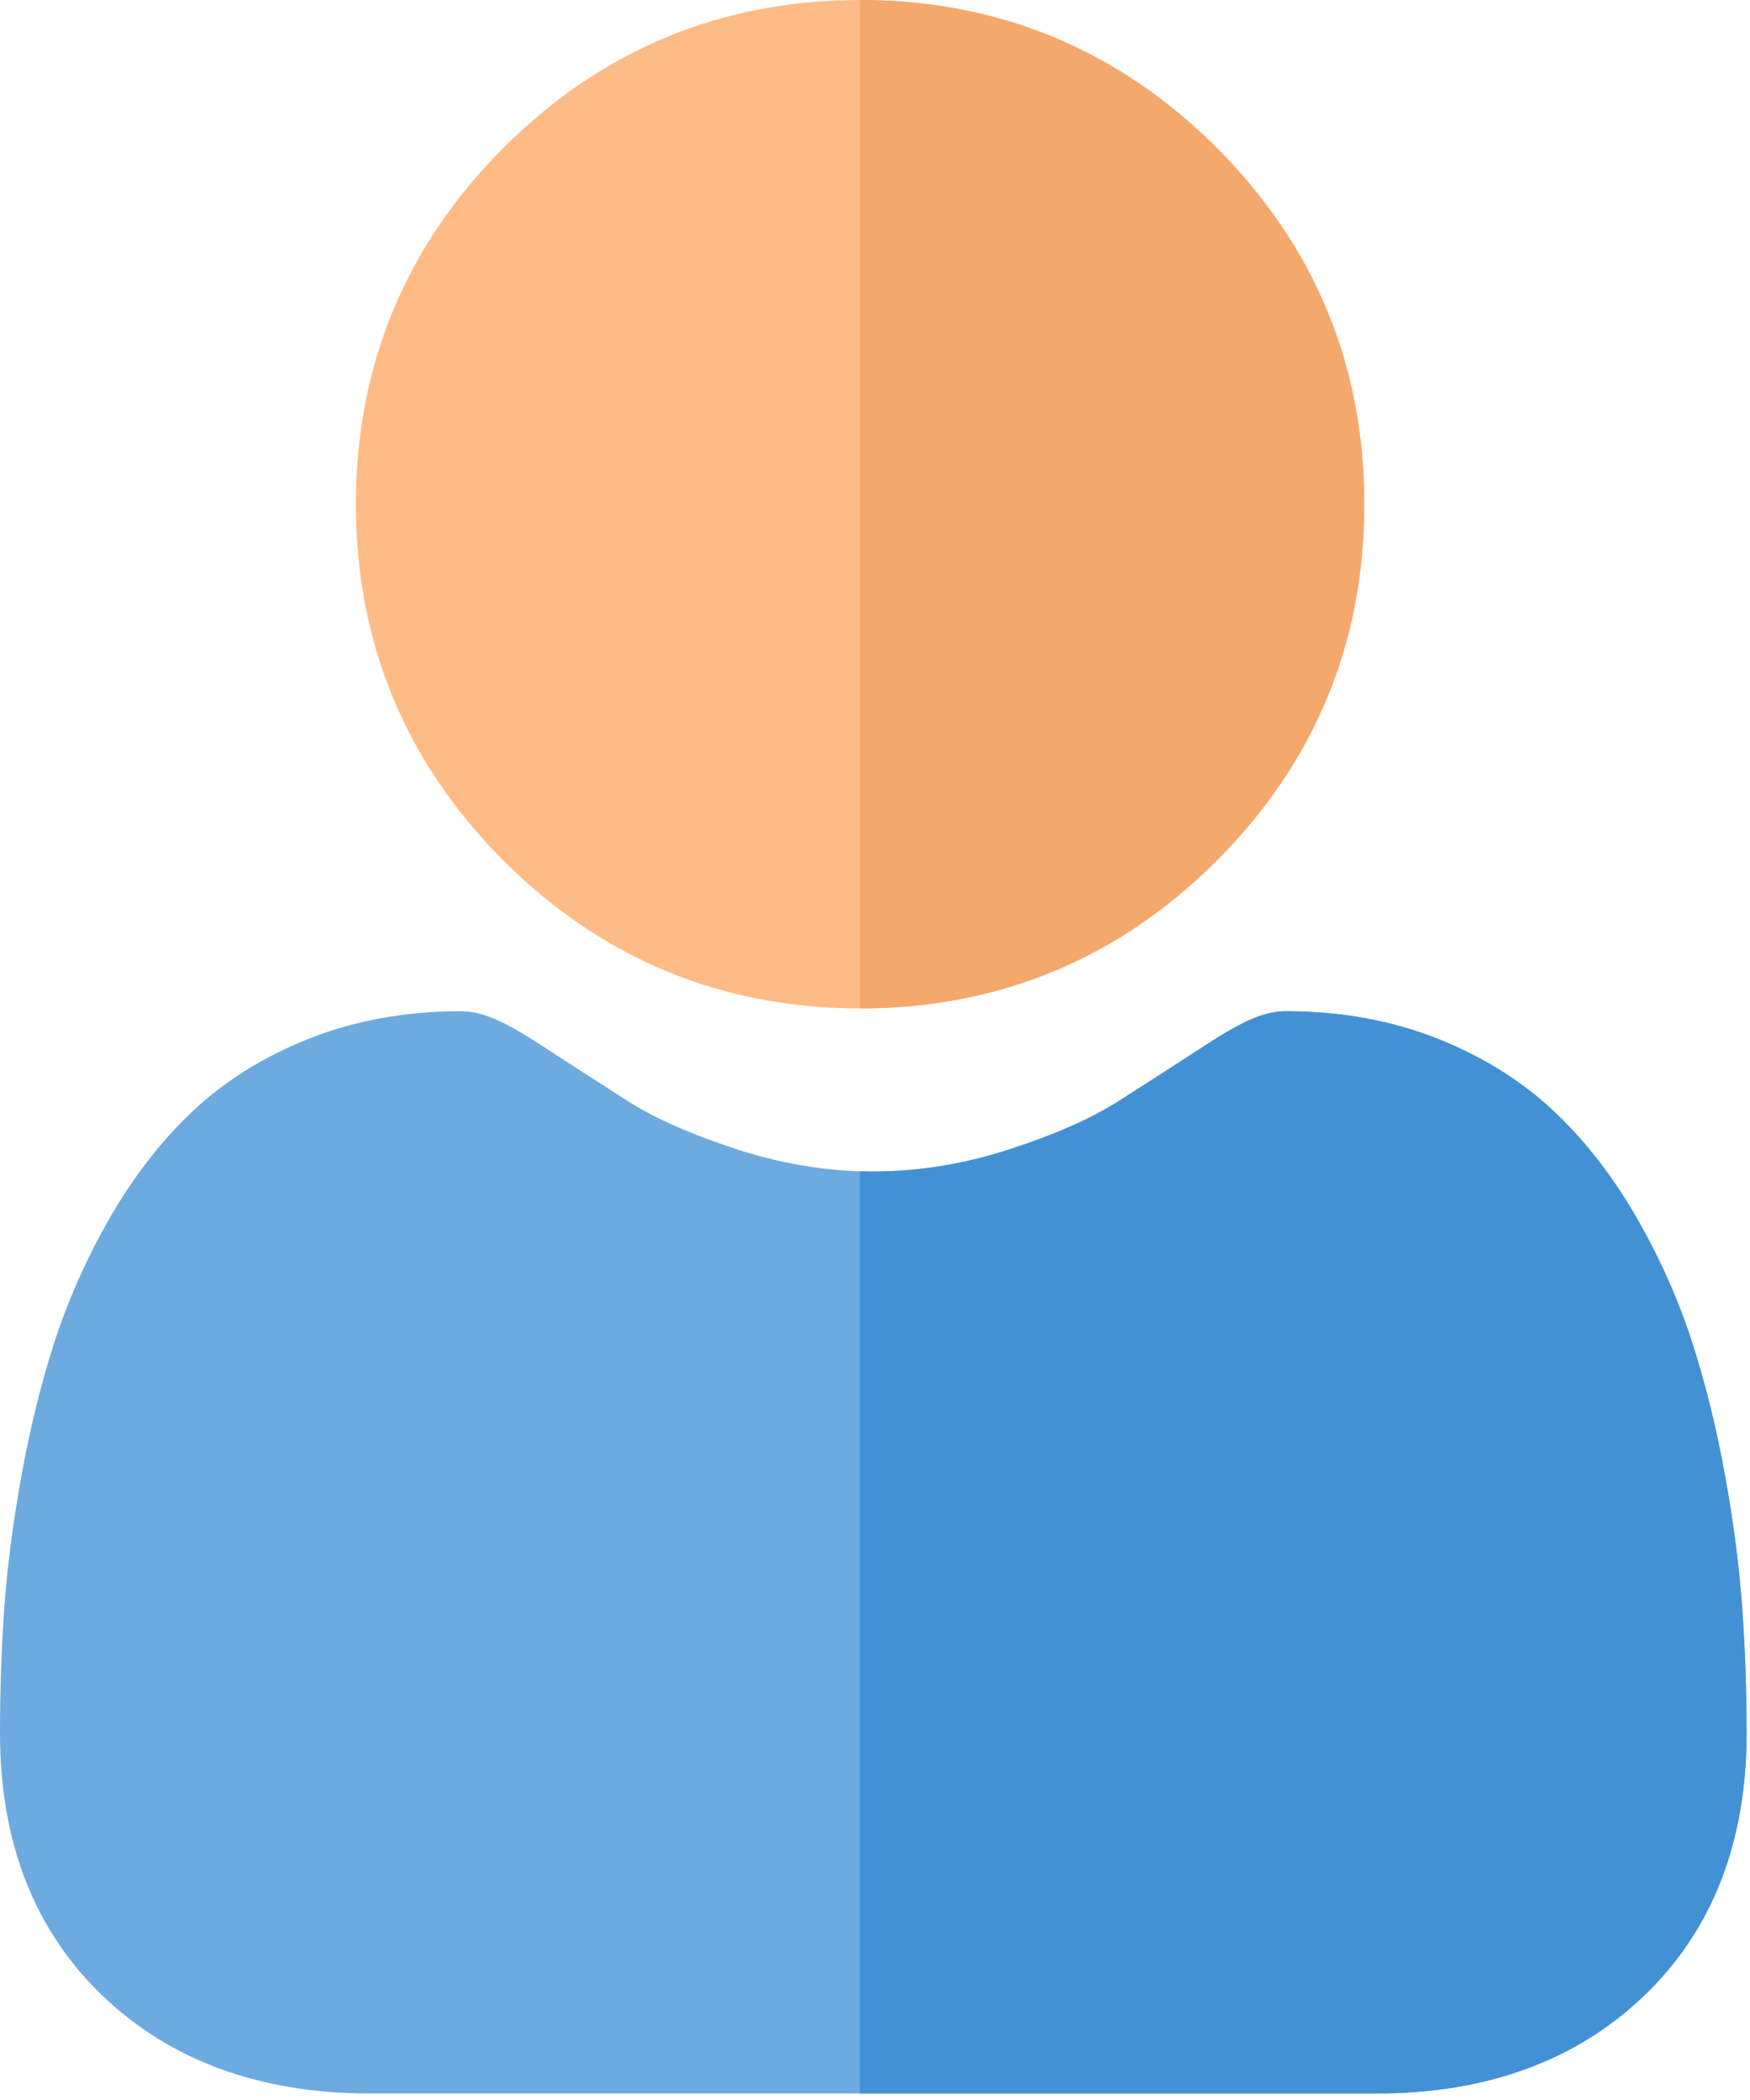 <?xml version="1.0" encoding="UTF-8"?>
<svg width="50px" height="60px" viewBox="0 0 50 60" version="1.1" xmlns="http://www.w3.org/2000/svg" xmlns:xlink="http://www.w3.org/1999/xlink">
    <title>user-5</title>
    <g id="Organization-onboarding" stroke="none" stroke-width="1" fill="none" fill-rule="evenodd">
        <g id="Dashboard" transform="translate(-423, -618)">
            <g id="user-5" transform="translate(423, 618)">
                <path d="M38.98,14.405 C38.98,18.364 37.561,21.791 34.76,24.592 C31.96,27.392 28.533,28.812 24.574,28.812 L24.567,28.812 C20.613,28.81 17.188,27.391 14.388,24.592 C11.587,21.791 10.168,18.364 10.168,14.405 C10.168,10.448 11.587,7.021 14.388,4.22 C17.187,1.421 20.612,0.001 24.567,0 L24.574,0 C28.531,0 31.958,1.42 34.76,4.22 C37.561,7.021 38.98,10.448 38.98,14.405 Z" id="Path" fill="#FFBB85" fill-rule="nonzero"></path>
                <path d="M49.903,49.526 C49.903,52.649 48.909,55.178 46.953,57.04 C45.019,58.881 42.461,59.813 39.351,59.813 L10.551,59.813 C7.441,59.813 4.883,58.881 2.95,57.04 C0.992,55.177 0,52.649 0,49.526 C0,48.325 0.04,47.137 0.119,45.994 C0.2,44.826 0.363,43.555 0.604,42.214 C0.847,40.861 1.159,39.583 1.533,38.415 C1.921,37.206 2.446,36.013 3.095,34.87 C3.769,33.684 4.562,32.651 5.45,31.8 C6.381,30.91 7.519,30.195 8.834,29.674 C10.145,29.155 11.599,28.893 13.154,28.893 C13.764,28.893 14.355,29.142 15.494,29.884 C16.207,30.349 17.028,30.879 17.935,31.458 C18.718,31.957 19.779,32.426 21.09,32.849 C22.242,33.221 23.411,33.429 24.567,33.466 C24.694,33.47 24.822,33.472 24.949,33.472 C26.232,33.472 27.53,33.262 28.81,32.849 C30.121,32.426 31.182,31.957 31.965,31.458 C32.881,30.873 33.703,30.344 34.405,29.886 C35.545,29.142 36.135,28.893 36.747,28.893 C38.3,28.893 39.754,29.155 41.066,29.674 C42.381,30.195 43.52,30.911 44.45,31.8 C45.339,32.651 46.131,33.684 46.805,34.87 C47.455,36.014 47.981,37.206 48.367,38.414 C48.741,39.583 49.054,40.861 49.297,42.214 C49.537,43.557 49.701,44.828 49.781,45.993 C49.862,47.132 49.901,48.321 49.903,49.526 L49.903,49.526 Z" id="Path" fill="#6DAADF"></path>
                <path d="M24.574,28.812 L24.567,28.812 L24.567,0 L24.574,0 C28.531,0 31.958,1.42 34.76,4.22 C37.561,7.021 38.98,10.448 38.98,14.405 C38.98,18.364 37.561,21.791 34.76,24.592 C31.96,27.392 28.533,28.812 24.574,28.812 Z" id="Path" fill="#F5A86C" fill-rule="nonzero"></path>
                <path d="M49.903,49.526 C49.903,52.649 48.909,55.178 46.953,57.04 C45.019,58.881 42.461,59.813 39.351,59.813 L24.567,59.813 L24.567,33.466 C24.694,33.47 24.822,33.472 24.949,33.472 C26.232,33.472 27.53,33.262 28.81,32.849 C30.121,32.426 31.182,31.957 31.965,31.458 C32.881,30.873 33.703,30.344 34.405,29.886 C35.545,29.142 36.135,28.893 36.747,28.893 C38.3,28.893 39.754,29.155 41.066,29.674 C42.381,30.195 43.52,30.911 44.45,31.8 C45.339,32.651 46.131,33.684 46.805,34.87 C47.455,36.014 47.981,37.206 48.367,38.414 C48.741,39.583 49.054,40.861 49.297,42.214 C49.537,43.557 49.701,44.828 49.781,45.993 C49.862,47.132 49.901,48.321 49.903,49.526 L49.903,49.526 Z" id="Path" fill="#4391D5"></path>
            </g>
        </g>
    </g>
</svg>